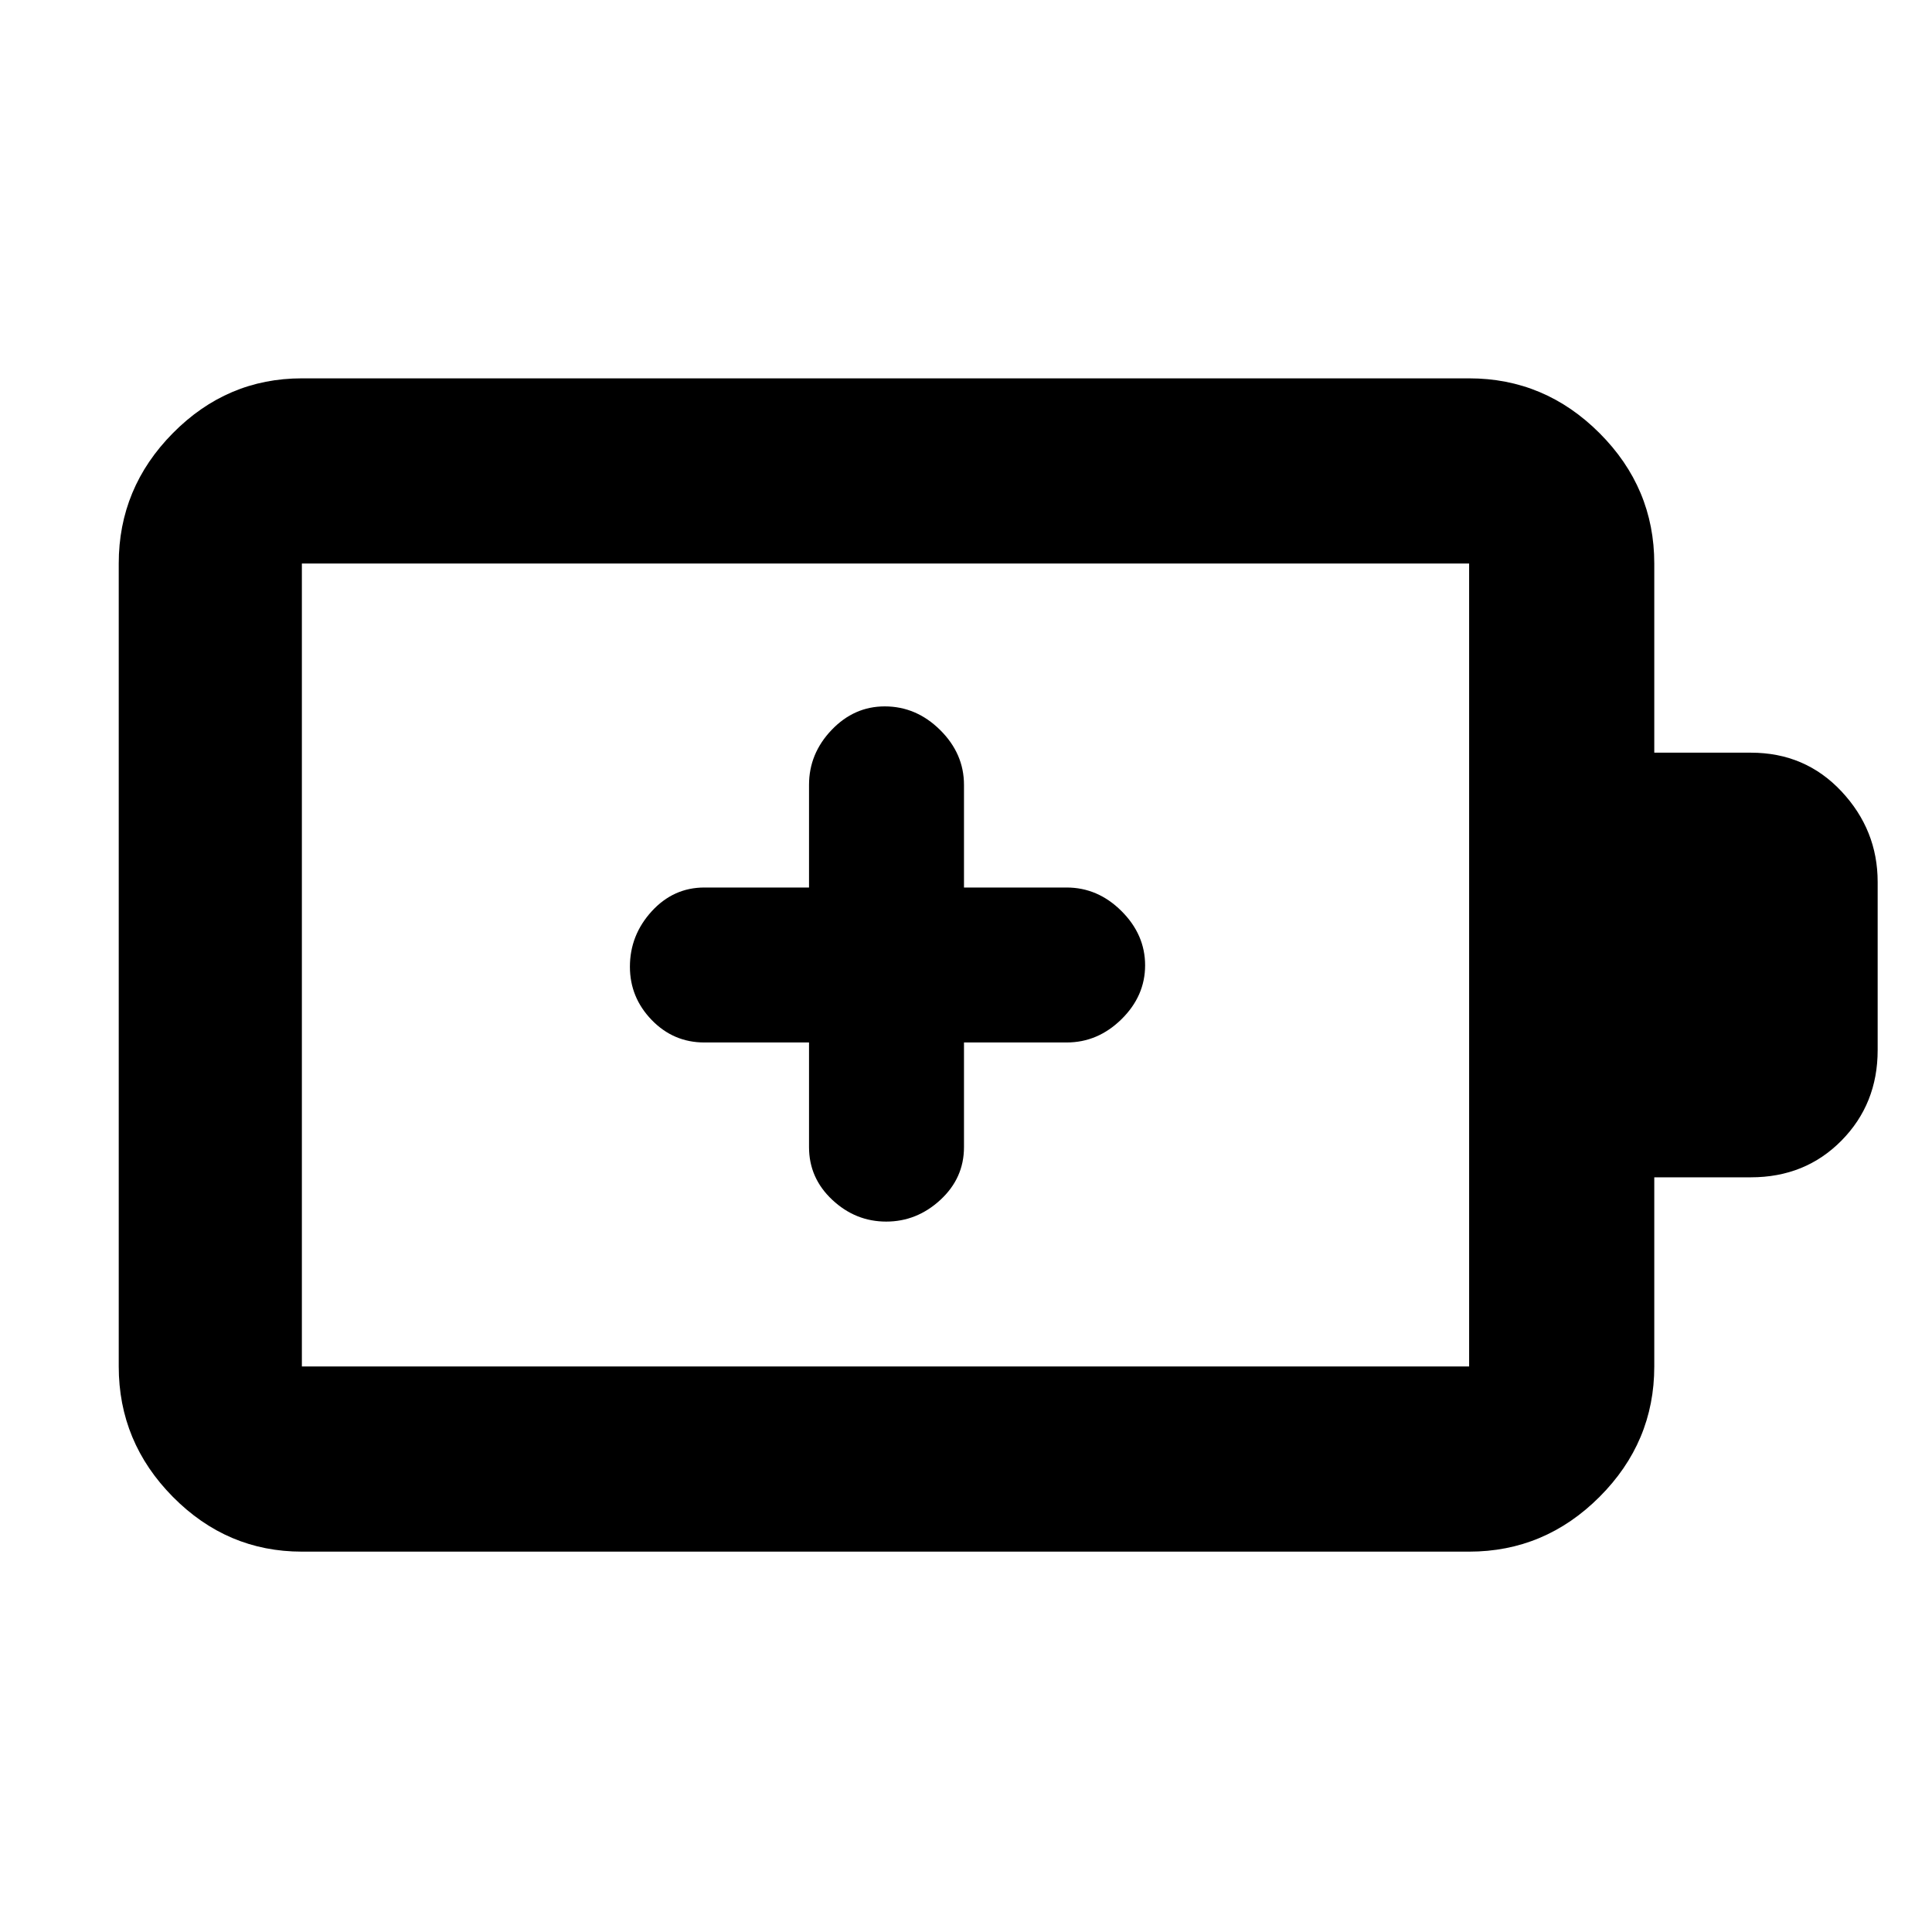 <svg xmlns="http://www.w3.org/2000/svg" height="48" viewBox="0 -960 960 960" width="48"><path d="M402-442v52q0 15.37 11.55 26.19Q425.1-353 440.35-353t26.95-10.81Q479-374.63 479-390v-52h51q15.52 0 27.26-11.55Q569-465.1 569-480.35t-11.74-26.95Q545.52-519 530-519h-51v-51q0-15.52-11.84-27.26Q455.31-609 439.63-609q-15.25 0-26.44 11.74Q402-585.52 402-570v51h-52q-15.37 0-26.19 11.84Q313-495.31 313-479.63q0 15.25 10.81 26.44Q334.63-442 350-442h52ZM150-281h580v-399H150v399Zm0 92q-37.17 0-64.09-27.21Q59-243.41 59-281v-399q0-37.59 26.91-64.79Q112.83-772 150-772h580q37.59 0 64.79 27.21Q822-717.59 822-680v94h48q27 0 45 19.21t18 45.03v83.55q0 26.74-18 44.98Q897-375 870-375h-48v94q0 37.59-27.21 64.79Q767.59-189 730-189H150Zm0-92v-399 399Z"/></svg>